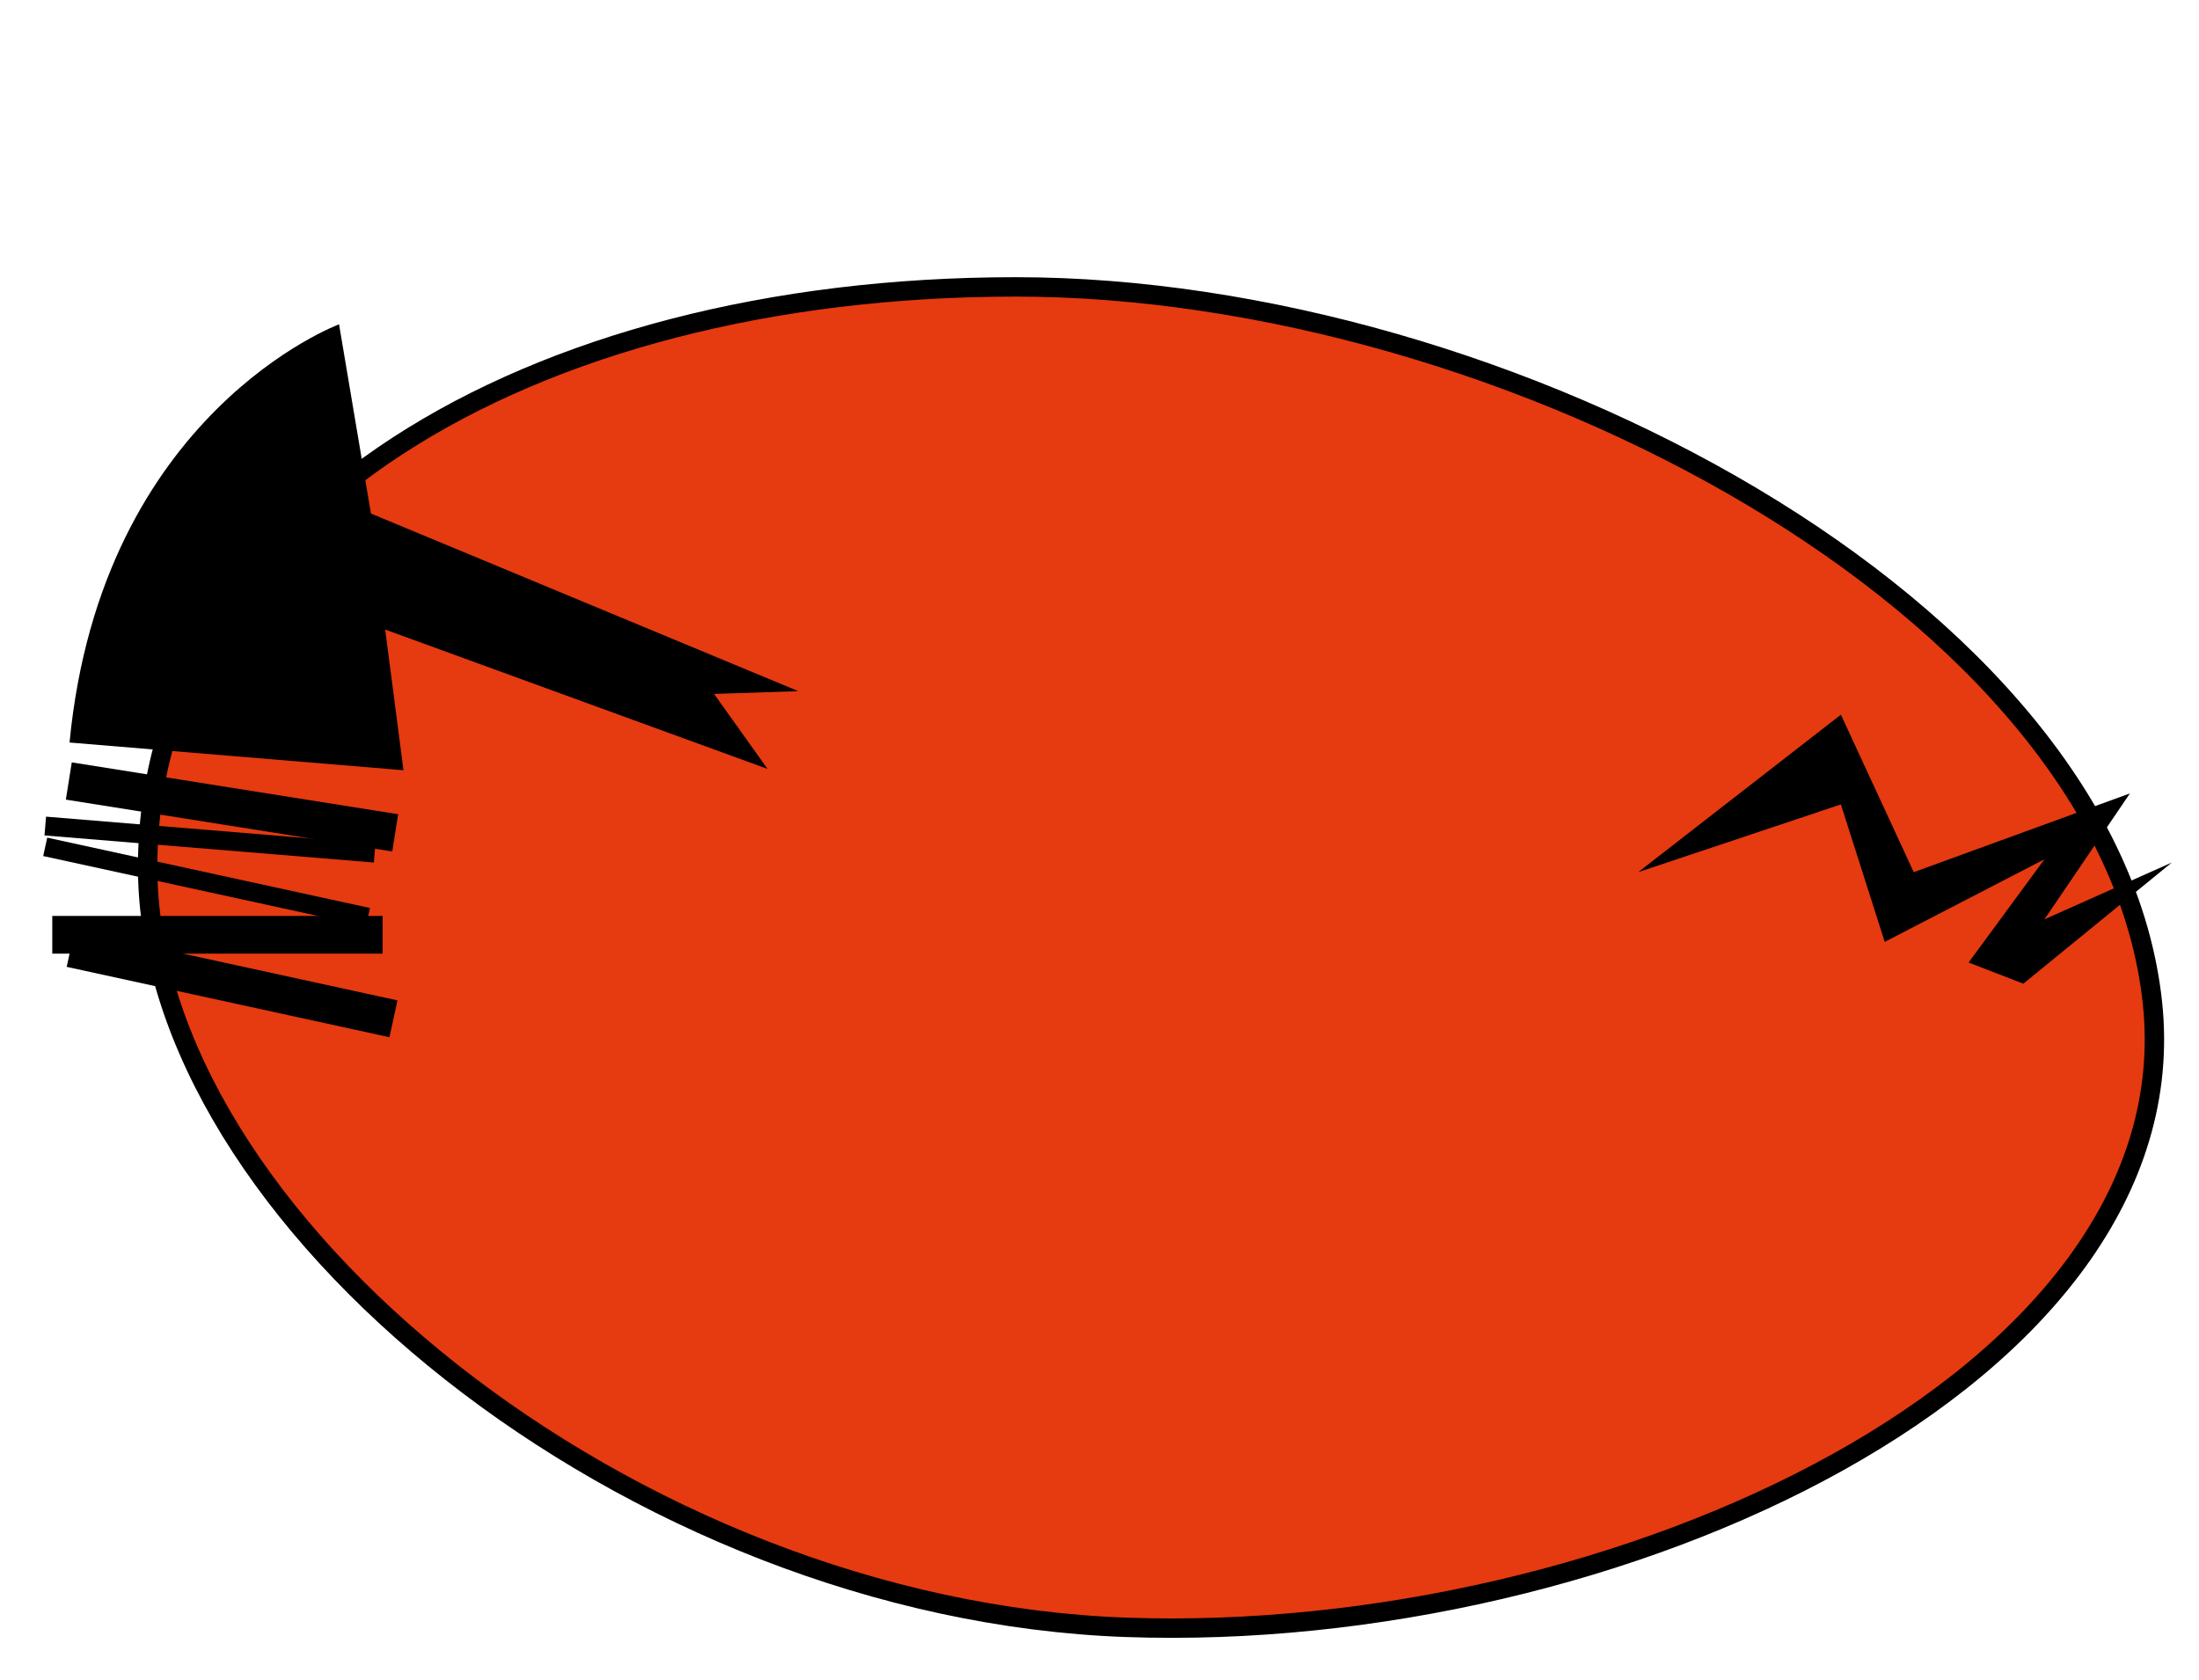 <?xml version="1.0" encoding="utf-8"?>
<!-- Generator: Adobe Illustrator 25.4.1, SVG Export Plug-In . SVG Version: 6.00 Build 0)  -->
<svg version="1.1" id="Calque_1" xmlns="http://www.w3.org/2000/svg" xmlns:xlink="http://www.w3.org/1999/xlink" x="0px" y="0px"
	 viewBox="0 0 906.89 693" style="enable-background:new 0 0 906.89 693;" xml:space="preserve">
<style type="text/css">
	.st0{fill:#E63A11;stroke:#000000;stroke-width:8;stroke-miterlimit:10;}
	.st1{fill:none;}
</style>
<path class="st0" d="M887.69,413.56c16.51,154.44-221.01,264.71-423.1,257.59c-204.35-7.21-403.7-169.05-403.7-313.49
	s155.83-239.34,358.04-239.34S870.28,250.68,887.69,413.56z"/>
<polygon points="675.6,359.7 759.2,294.75 789.25,359.7 878.4,327.22 843.15,379.16 895.7,355.71 834.44,405.68 811.87,396.96 
	843.15,354.38 777.28,388.45 759.2,331.76 "/>
<path d="M28.68,306.23l137.72,11.43l-7.55-58.02l157.7,57.48l-22.06-30.93l34.74-1.14l-176.25-73.26l-13.15-78.03
	C139.83,133.76,41.77,170.11,28.68,306.23"/>
<rect x="27.55" y="324.88" transform="matrix(0.988 0.157 -0.157 0.988 53.385 -10.891)" width="136.24" height="15.55"/>
<rect x="21.56" y="377.75" width="136.24" height="15.55"/>
<rect x="27.55" y="397.91" transform="matrix(0.977 0.213 -0.213 0.977 88.655 -11.069)" width="136.24" height="15.55"/>
<rect x="18.49" y="342.24" transform="matrix(0.997 0.082 -0.082 0.997 28.618 -5.928)" width="136.24" height="7.77"/>
<rect x="17.04" y="359.9" transform="matrix(0.977 0.213 -0.213 0.977 79.485 -9.793)" width="136.24" height="7.77"/>
<line class="st1" x1="297.8" y1="412.93" x2="701.2" y2="500.92"/>
</svg>
